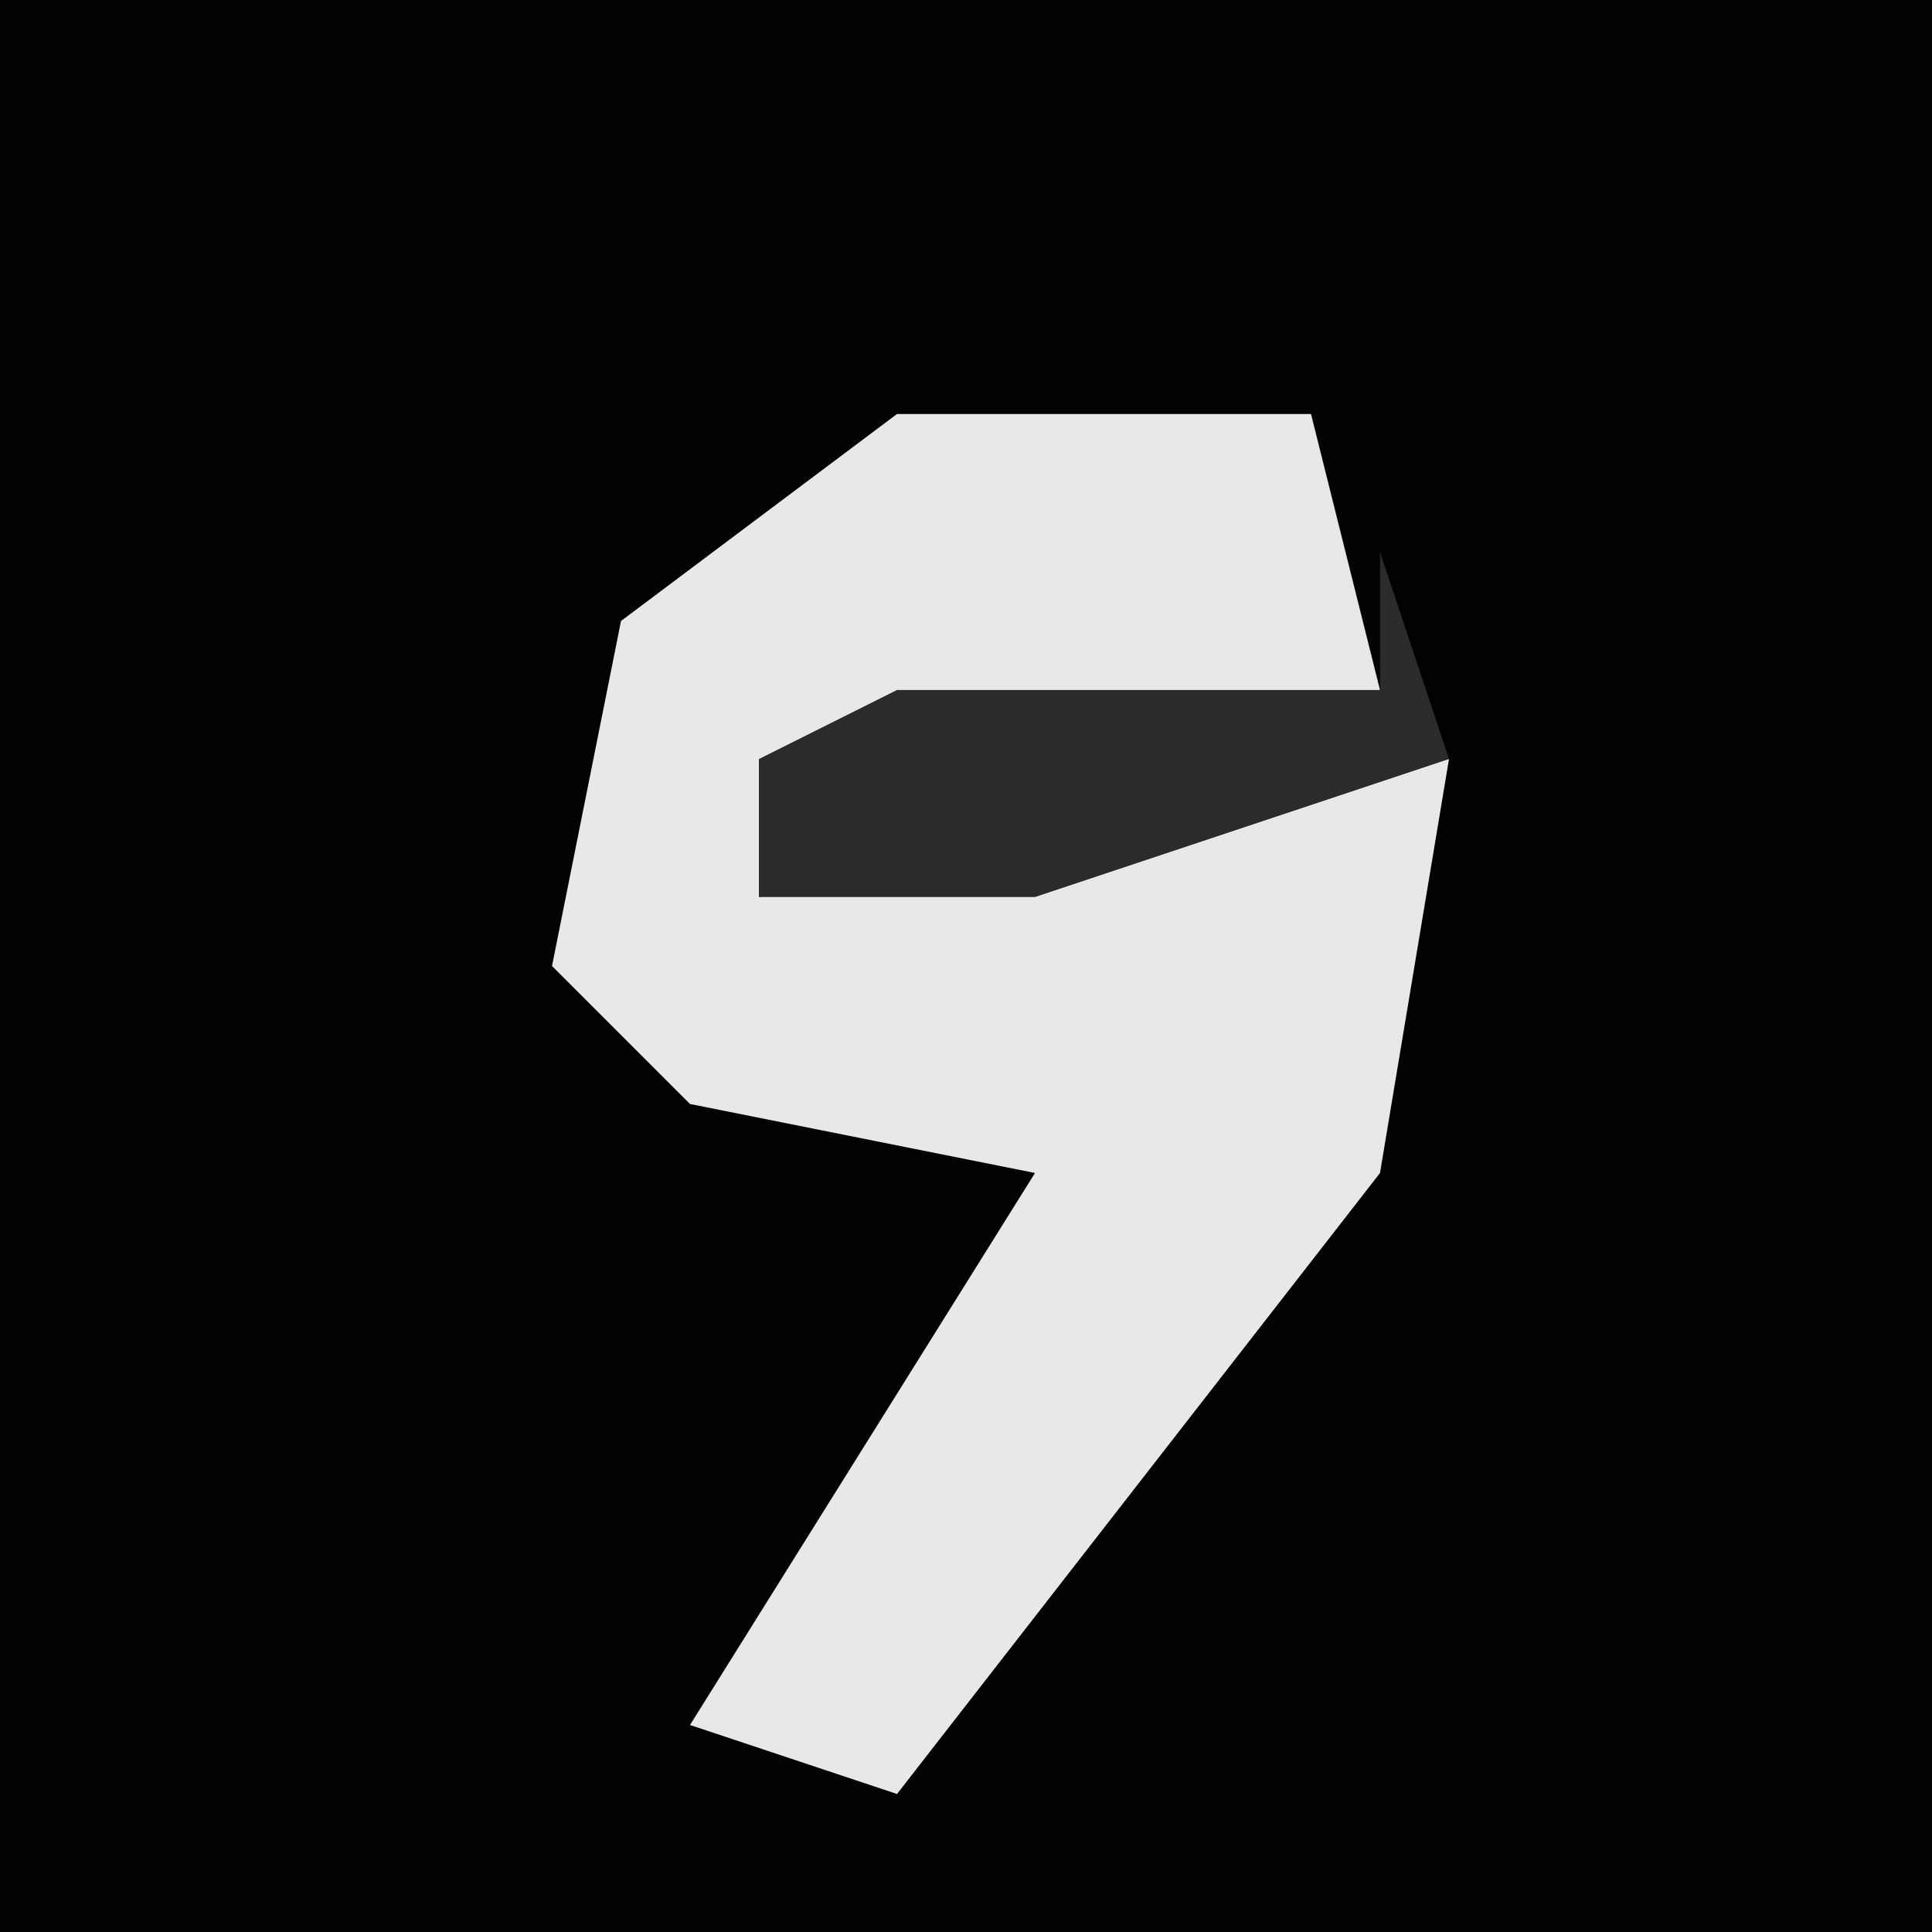 <?xml version="1.0" encoding="UTF-8"?>
<svg version="1.1" xmlns="http://www.w3.org/2000/svg" width="28" height="28">
<path d="M0,0 L28,0 L28,28 L0,28 Z " fill="#020202" transform="translate(0,0)"/>
<path d="M0,0 L6,0 L7,4 L-2,5 L-2,7 L8,5 L7,11 L0,20 L-3,19 L2,11 L-3,10 L-5,8 L-4,3 Z " fill="#E8E8E8" transform="translate(13,6)"/>
<path d="M0,0 L1,3 L-5,5 L-9,5 L-9,3 L-7,2 L0,2 Z " fill="#2B2B2B" transform="translate(20,8)"/>
</svg>
